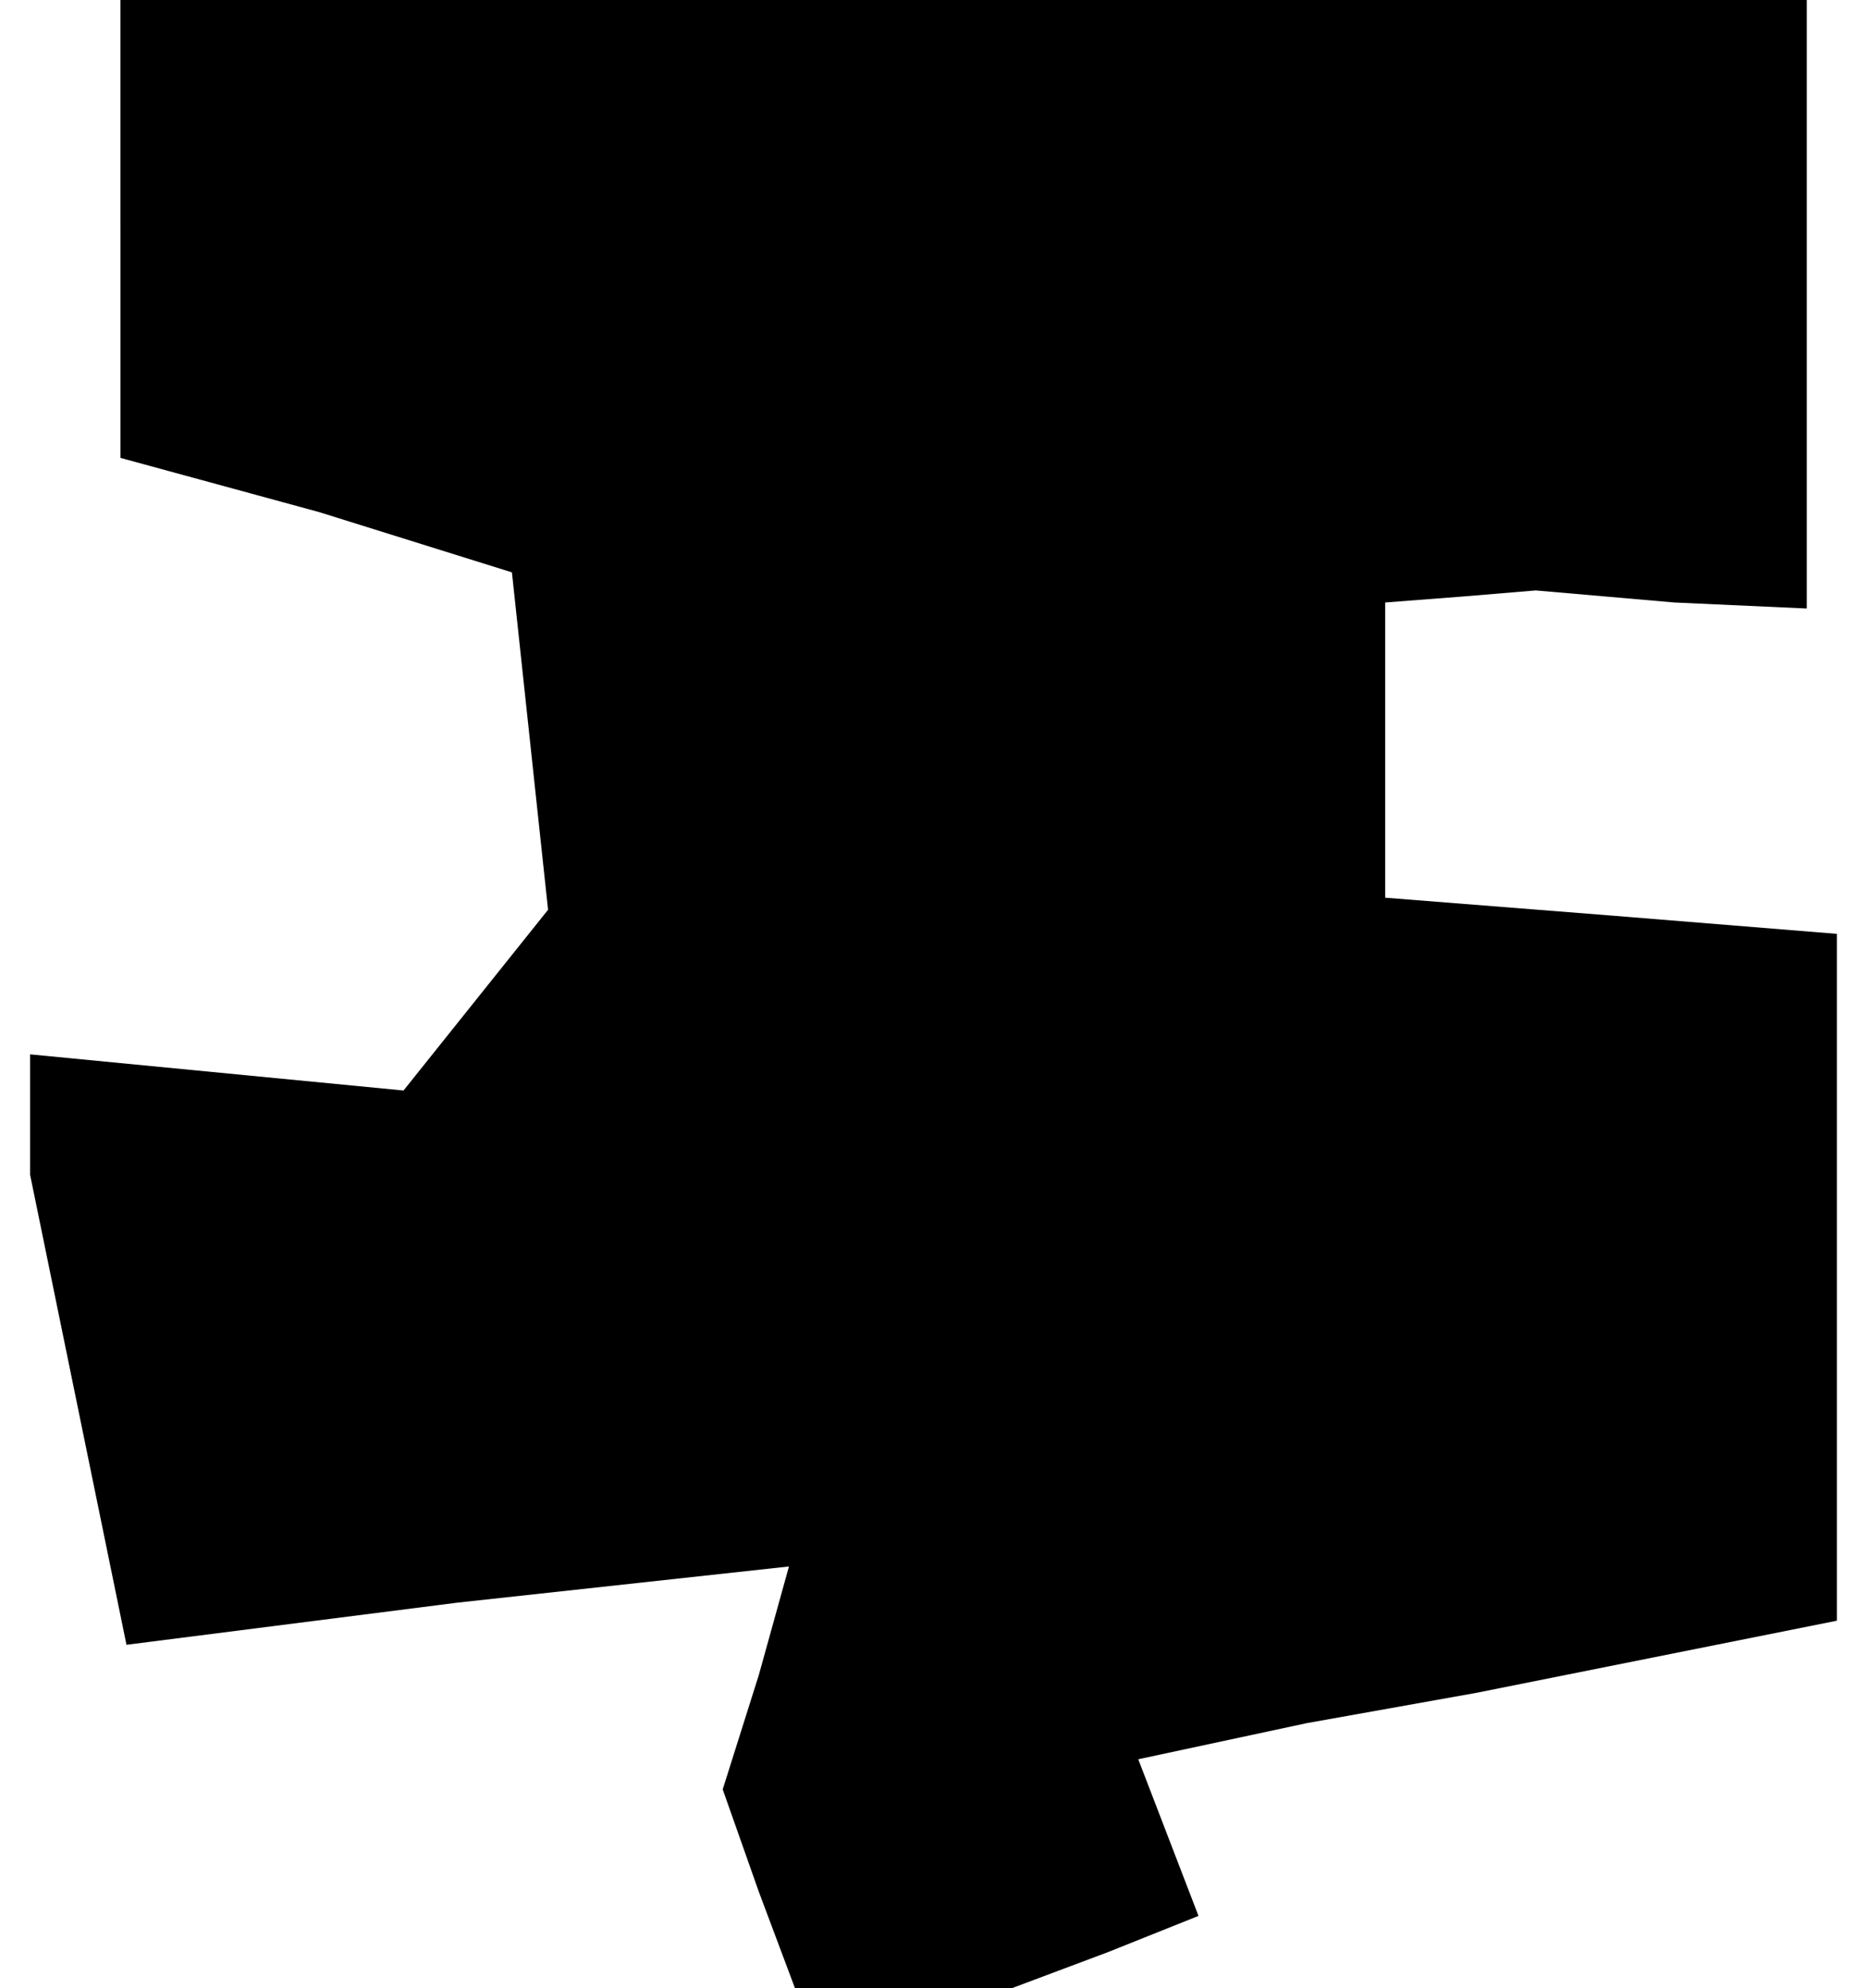 <?xml version="1.0" standalone="no"?>
<!DOCTYPE svg PUBLIC "-//W3C//DTD SVG 20010904//EN"
 "http://www.w3.org/TR/2001/REC-SVG-20010904/DTD/svg10.dtd">
<svg version="1.0" xmlns="http://www.w3.org/2000/svg"
 width="31pt" height="33pt" viewBox="0 0 31 33"
 preserveAspectRatio="xMidYMid meet">
<g transform="translate(0,33) scale(0.1,-0.1)"
fill="#000000" stroke="none">
<path d="M20 292 l0 -38 33 -9 32 -10 3 -28 3 -28 -12 -15 -12 -15 -31 3 -31
3 0 -10 0 -10 8 -39 8 -39 55 7 55 6 -5 -18 -6 -19 6 -17 6 -16 18 0 18 0 16
6 15 6 -5 13 -5 13 28 6 28 5 30 6 30 6 0 57 0 57 -37 3 -38 3 0 25 0 24 13 1
12 1 23 -2 22 -1 0 50 0 51 -140 0 -140 0 0 -38z"/>
</g>
</svg>

